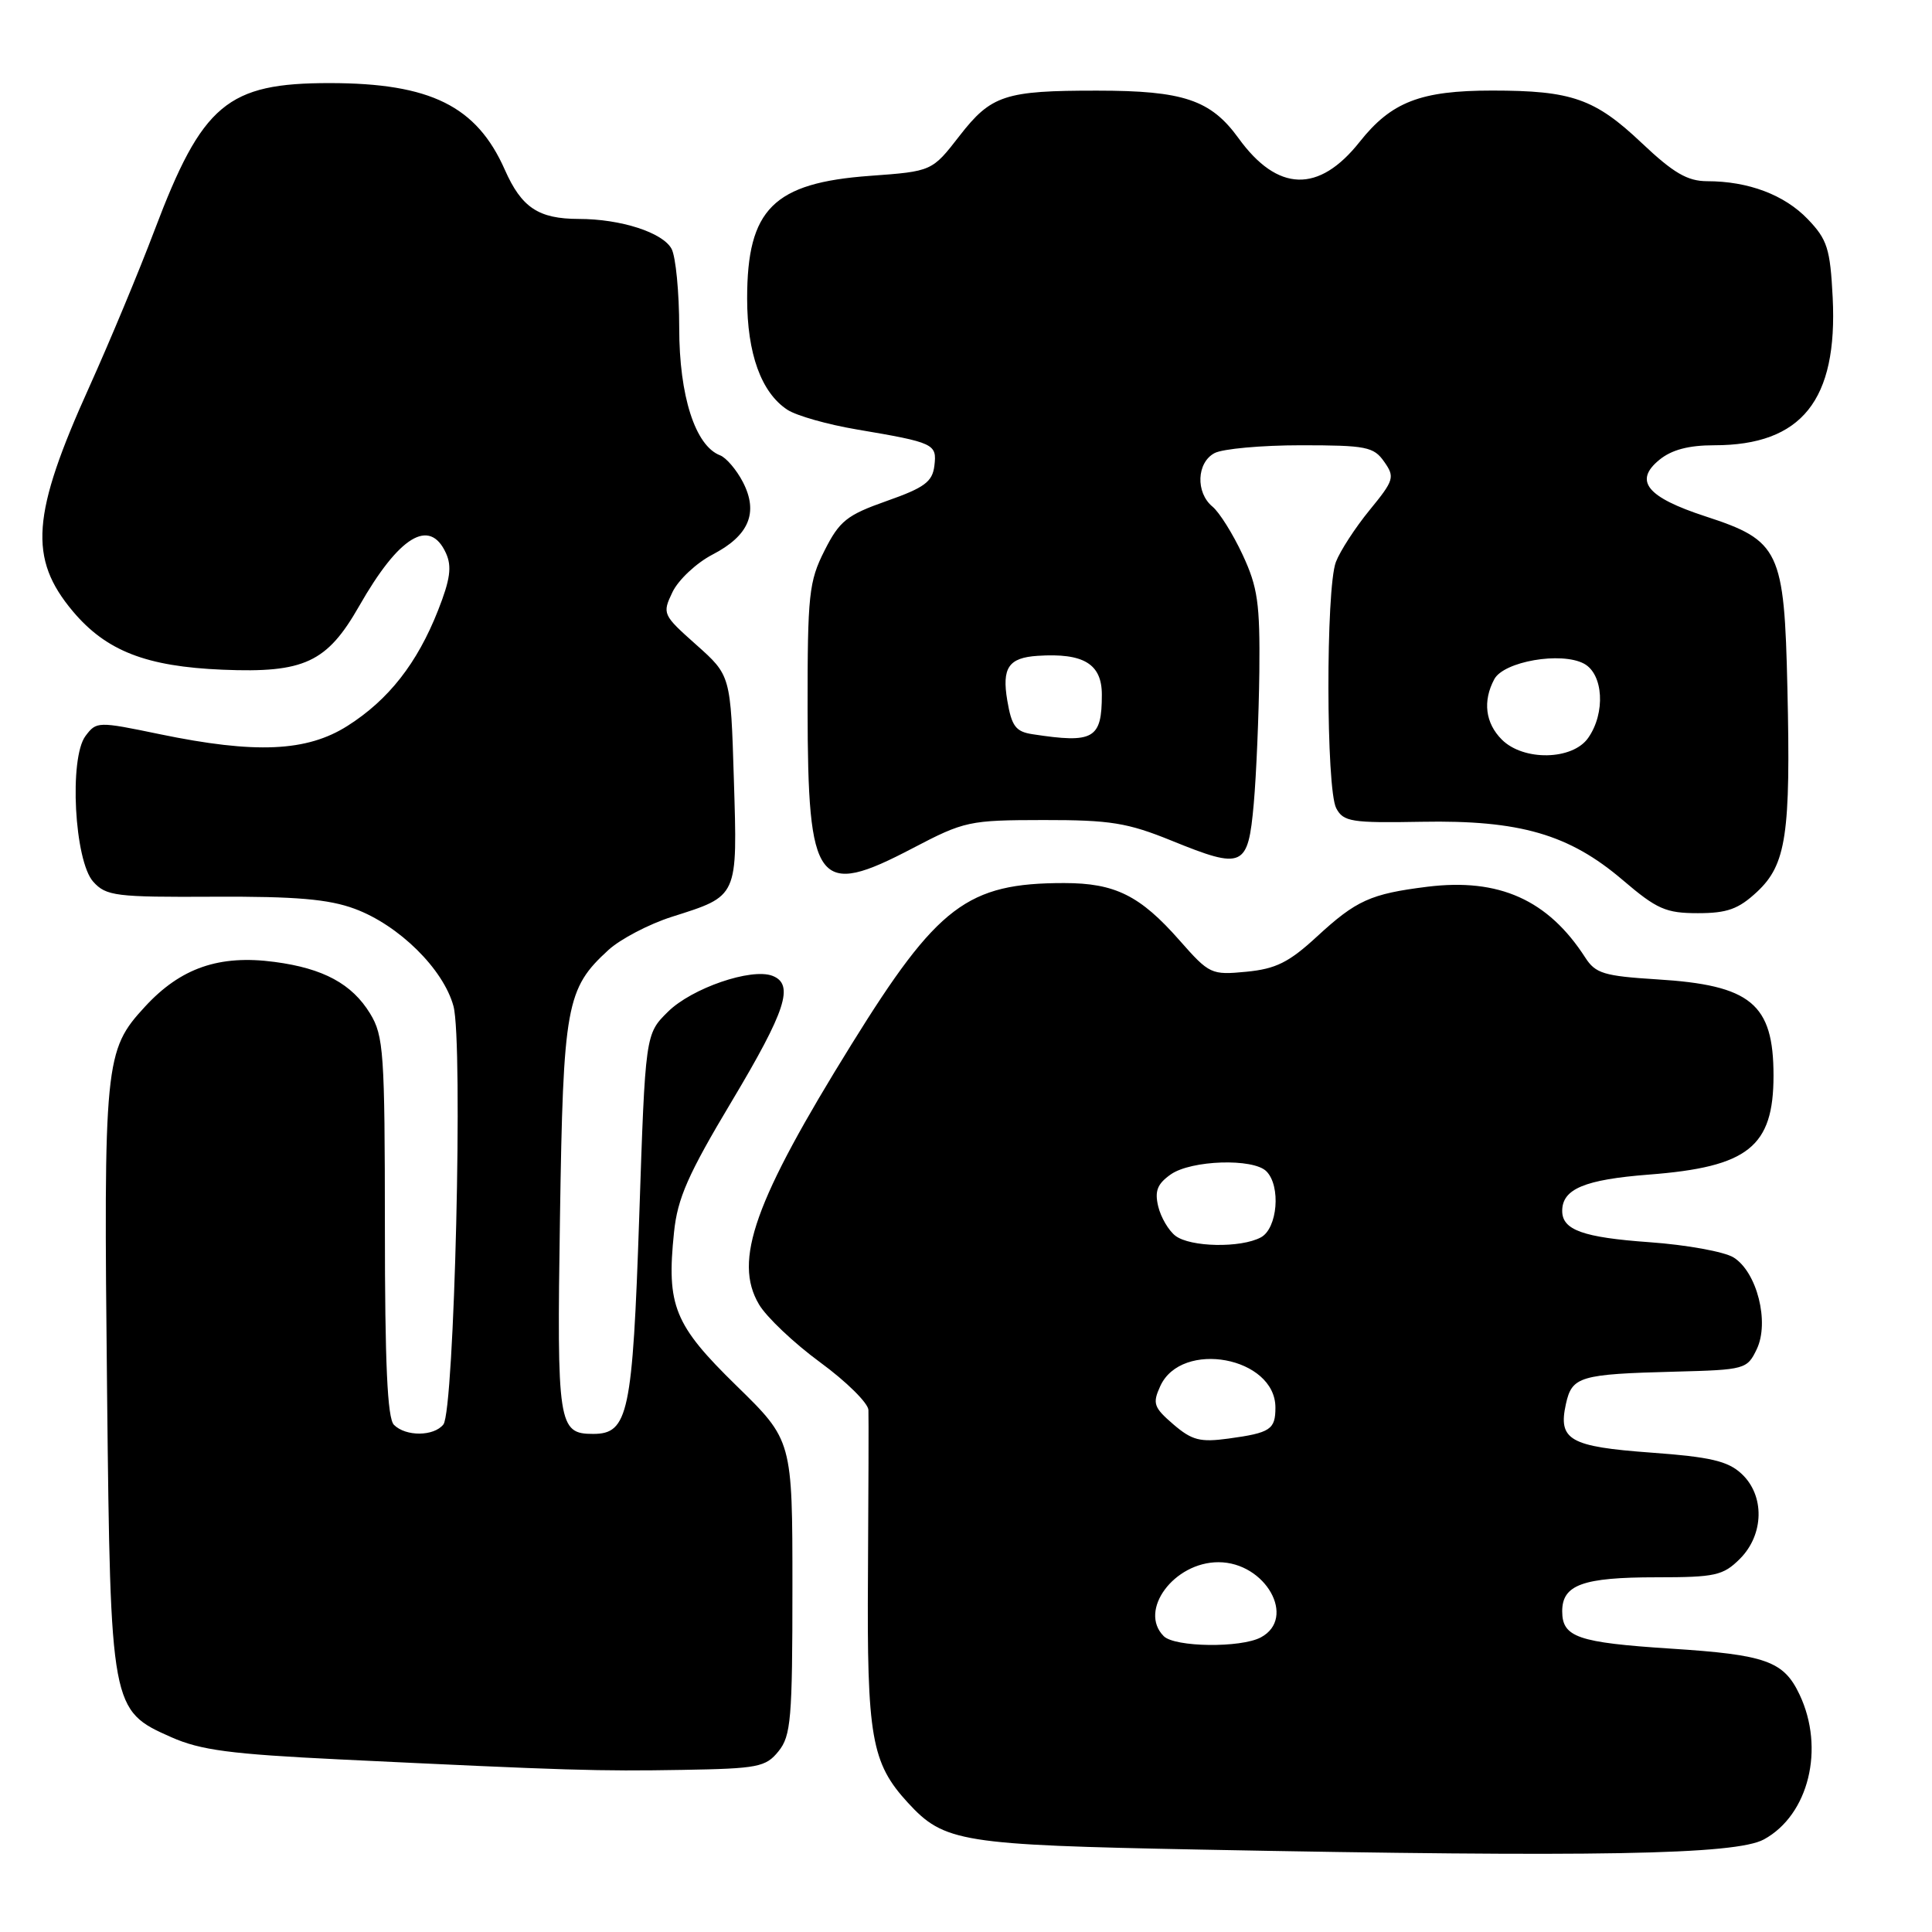 <?xml version="1.0" encoding="UTF-8" standalone="no"?>
<!DOCTYPE svg PUBLIC "-//W3C//DTD SVG 1.1//EN" "http://www.w3.org/Graphics/SVG/1.1/DTD/svg11.dtd" >
<svg xmlns="http://www.w3.org/2000/svg" xmlns:xlink="http://www.w3.org/1999/xlink" version="1.1" viewBox="0 0 256 256">
 <g >
 <path fill="currentColor"
d=" M 233.73 243.73 C 239.67 240.49 241.83 231.67 238.45 224.54 C 236.35 220.10 234.00 219.26 221.37 218.45 C 209.06 217.65 207.00 216.94 207.00 213.50 C 207.00 209.99 209.73 209.00 219.48 209.00 C 227.29 209.00 228.32 208.77 230.55 206.55 C 233.76 203.33 233.86 198.14 230.75 195.27 C 228.94 193.59 226.60 193.05 218.78 192.48 C 207.98 191.69 206.44 190.81 207.49 186.04 C 208.30 182.38 209.30 182.08 221.99 181.75 C 231.23 181.51 231.51 181.43 232.78 178.77 C 234.49 175.20 232.81 168.55 229.71 166.62 C 228.49 165.86 223.49 164.95 218.58 164.60 C 209.75 163.97 207.00 162.98 207.00 160.45 C 207.00 157.54 209.98 156.30 218.49 155.64 C 231.65 154.63 235.00 151.96 235.00 142.52 C 235.00 133.00 232.01 130.53 219.55 129.77 C 212.54 129.33 211.41 128.99 210.06 126.89 C 205.13 119.23 198.63 116.32 189.12 117.50 C 181.60 118.44 179.72 119.29 174.48 124.12 C 170.79 127.52 169.06 128.38 165.16 128.76 C 160.50 129.21 160.25 129.09 156.31 124.62 C 151.07 118.66 147.75 117.01 141.00 117.01 C 128.18 117.01 124.23 120.00 112.85 138.35 C 99.95 159.14 97.14 167.04 100.57 172.84 C 101.55 174.51 105.20 177.97 108.68 180.52 C 112.16 183.07 115.03 185.91 115.07 186.83 C 115.11 187.75 115.08 197.56 115.01 208.62 C 114.86 230.19 115.46 233.60 120.30 238.87 C 125.12 244.11 127.31 244.46 159.00 245.08 C 211.44 246.10 230.01 245.77 233.73 243.73 Z  M 103.15 232.06 C 104.81 230.02 105.00 227.75 105.00 210.32 C 105.00 190.86 105.00 190.86 97.58 183.61 C 89.33 175.55 88.30 173.03 89.31 163.29 C 89.77 158.78 91.17 155.61 96.94 145.96 C 104.14 133.91 105.28 130.43 102.35 129.30 C 99.54 128.23 91.66 130.94 88.51 134.06 C 85.51 137.02 85.51 137.02 84.70 161.26 C 83.82 187.31 83.25 190.00 78.60 190.00 C 73.96 190.00 73.78 188.81 74.20 161.28 C 74.63 133.16 75.02 131.00 80.63 125.87 C 82.21 124.43 85.97 122.46 89.00 121.49 C 97.87 118.67 97.72 119.01 97.24 103.25 C 96.82 89.50 96.82 89.50 92.26 85.44 C 87.80 81.47 87.73 81.33 89.11 78.45 C 89.89 76.83 92.27 74.60 94.40 73.49 C 99.25 70.98 100.53 67.93 98.44 63.88 C 97.59 62.24 96.22 60.64 95.41 60.33 C 92.12 59.07 90.00 52.45 90.00 43.47 C 90.00 38.74 89.54 34.02 88.99 32.98 C 87.83 30.81 82.26 29.01 76.68 29.01 C 71.35 29.00 69.11 27.51 66.89 22.49 C 63.16 14.05 57.03 11.02 43.72 11.01 C 30.11 11.00 26.81 13.76 20.48 30.50 C 18.40 36.00 14.52 45.30 11.87 51.18 C 4.17 68.20 3.75 73.98 9.66 81.01 C 14.08 86.26 19.38 88.32 29.50 88.74 C 40.31 89.19 43.33 87.78 47.59 80.31 C 52.88 71.03 56.93 68.56 59.09 73.29 C 59.90 75.07 59.66 76.78 58.04 80.89 C 55.28 87.89 51.49 92.73 46.05 96.18 C 40.65 99.61 33.85 99.91 21.15 97.28 C 12.96 95.58 12.78 95.59 11.33 97.52 C 9.13 100.46 9.86 114.08 12.36 116.84 C 14.07 118.73 15.32 118.89 28.36 118.82 C 39.22 118.77 43.54 119.14 47.00 120.42 C 52.86 122.59 58.76 128.41 60.09 133.33 C 61.38 138.14 60.21 186.92 58.75 188.75 C 57.49 190.34 53.77 190.37 52.20 188.80 C 51.33 187.93 51.00 180.70 51.00 162.55 C 50.99 139.47 50.84 137.25 49.04 134.30 C 46.64 130.37 42.84 128.31 36.38 127.46 C 29.06 126.48 23.94 128.25 19.21 133.39 C 13.86 139.19 13.72 140.61 14.19 184.60 C 14.64 226.35 14.70 226.65 22.68 230.18 C 26.57 231.91 30.57 232.43 44.96 233.13 C 75.41 234.60 79.25 234.71 90.40 234.52 C 100.43 234.35 101.46 234.15 103.15 232.06 Z  M 232.81 118.18 C 236.69 114.56 237.29 110.55 236.84 91.20 C 236.43 72.91 235.82 71.63 225.98 68.42 C 218.23 65.89 216.46 63.73 219.86 60.94 C 221.49 59.60 223.75 59.00 227.14 59.00 C 238.74 59.00 243.52 53.03 242.84 39.42 C 242.51 32.94 242.13 31.74 239.54 29.04 C 236.45 25.82 231.68 24.01 226.19 24.01 C 223.59 24.00 221.74 22.92 217.55 18.96 C 211.33 13.07 208.27 12.00 197.72 12.00 C 188.23 12.00 184.36 13.50 180.16 18.80 C 174.75 25.63 169.28 25.46 164.11 18.31 C 160.43 13.23 156.81 12.01 145.38 12.01 C 133.16 12.00 131.34 12.60 127.15 17.99 C 123.50 22.70 123.50 22.70 115.29 23.30 C 102.48 24.23 99.00 27.70 99.00 39.55 C 99.00 46.86 100.87 52.03 104.34 54.30 C 105.53 55.08 109.65 56.25 113.50 56.90 C 123.82 58.65 124.16 58.81 123.81 61.72 C 123.55 63.84 122.50 64.62 117.50 66.38 C 112.20 68.25 111.24 69.02 109.25 72.96 C 107.18 77.06 107.00 78.78 107.01 93.96 C 107.04 117.39 108.27 119.03 120.94 112.39 C 127.78 108.81 128.41 108.67 138.27 108.66 C 147.13 108.65 149.40 109.02 155.26 111.40 C 164.74 115.25 165.37 114.97 166.13 106.49 C 166.47 102.65 166.80 94.78 166.87 89.00 C 166.96 79.95 166.66 77.81 164.65 73.50 C 163.37 70.75 161.57 67.88 160.66 67.13 C 158.41 65.27 158.56 61.30 160.93 60.04 C 162.00 59.47 167.15 59.00 172.38 59.00 C 181.02 59.00 182.03 59.20 183.41 61.18 C 184.85 63.22 184.72 63.63 181.48 67.59 C 179.58 69.91 177.57 73.01 177.01 74.47 C 175.67 78.01 175.70 104.57 177.06 107.10 C 178.01 108.89 179.07 109.06 188.37 108.89 C 201.37 108.65 207.91 110.54 215.03 116.62 C 219.55 120.48 220.74 121.00 224.98 121.00 C 228.87 121.00 230.36 120.46 232.81 118.18 Z  M 154.20 216.80 C 150.81 213.41 155.55 207.00 161.45 207.00 C 167.69 207.00 171.86 214.40 167.07 216.96 C 164.41 218.38 155.67 218.27 154.20 216.80 Z  M 155.47 188.73 C 152.87 186.49 152.69 185.97 153.74 183.67 C 156.56 177.49 169.00 179.81 169.00 186.51 C 169.00 189.42 168.34 189.86 162.77 190.62 C 159.02 191.13 157.94 190.85 155.47 188.73 Z  M 155.75 163.75 C 154.85 163.06 153.82 161.31 153.47 159.86 C 152.98 157.81 153.35 156.87 155.14 155.61 C 157.85 153.72 166.05 153.45 167.80 155.20 C 169.75 157.15 169.28 162.78 167.07 163.96 C 164.40 165.39 157.73 165.26 155.75 163.75 Z  M 199.00 98.00 C 196.81 95.81 196.45 92.90 198.00 90.00 C 199.26 87.64 206.87 86.32 209.89 87.94 C 212.46 89.32 212.76 94.48 210.44 97.78 C 208.37 100.74 201.87 100.87 199.00 98.00 Z  M 136.83 97.29 C 134.58 96.95 134.05 96.23 133.47 92.82 C 132.74 88.48 133.64 87.15 137.50 86.90 C 143.58 86.50 146.00 87.97 146.00 92.04 C 146.00 97.91 144.92 98.53 136.83 97.29 Z "/>
</g>
</svg>
